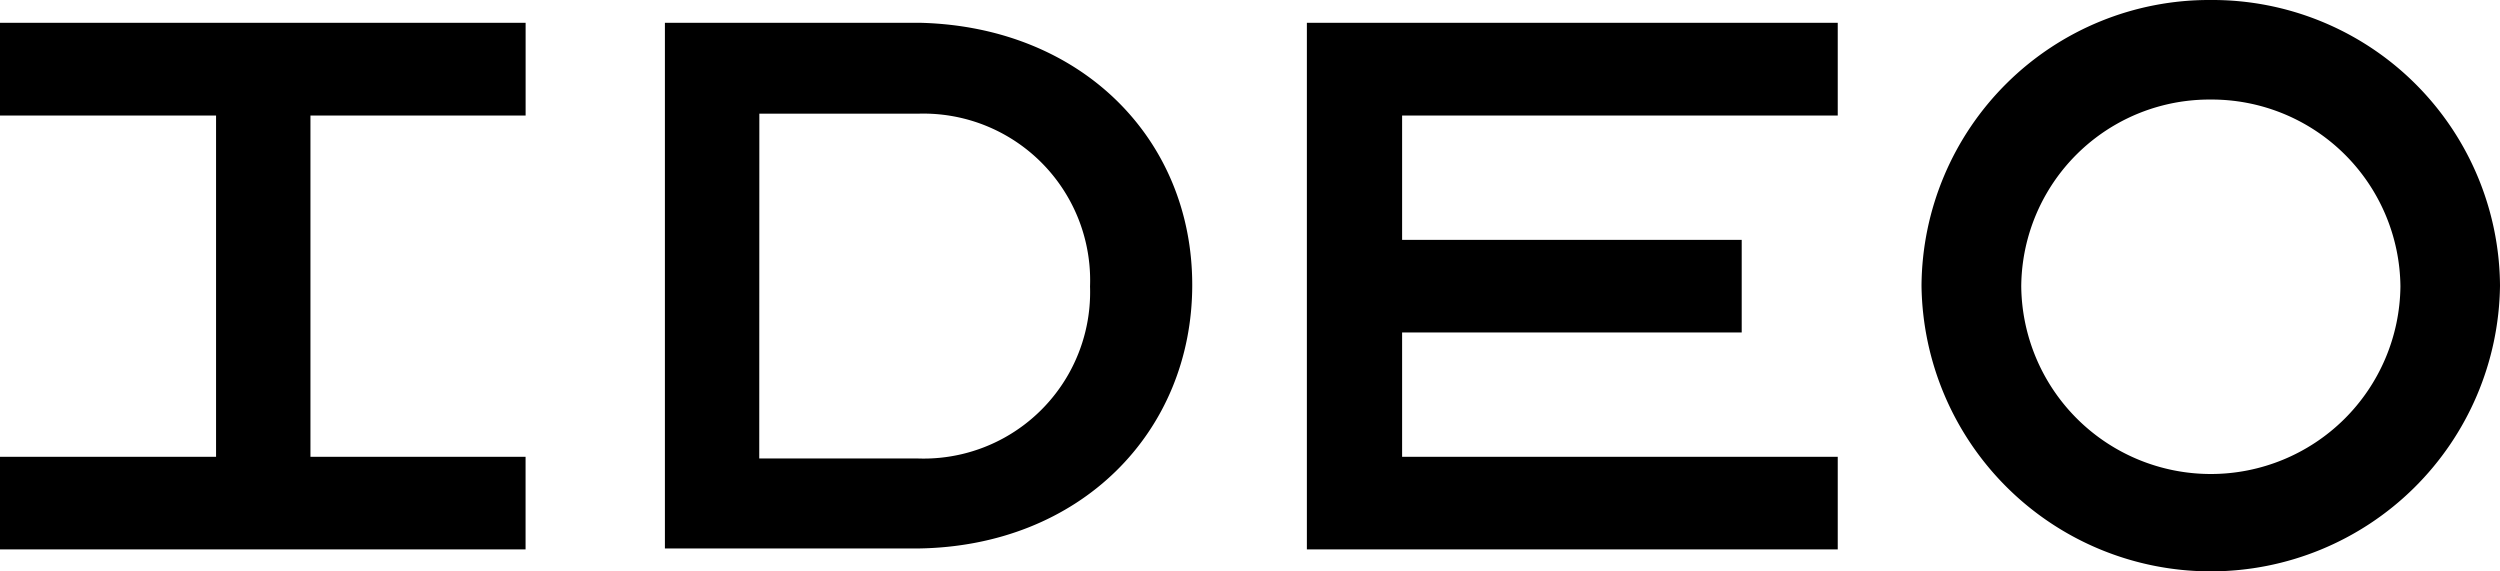 <svg xmlns="http://www.w3.org/2000/svg" width="109.519" height="25.033" viewBox="0 0 109.519 25.033">
  <path id="path1112" d="M96.848,0A12.6,12.6,0,0,0,84.177,12.517a12.672,12.672,0,0,0,25.342,0A12.6,12.6,0,0,0,96.848,0ZM0,1V5.061H9.465V20.011H0v4.056H23.024V20.011H13.6V5.061h9.426V1ZM29.128,1V24.028H40.176c7.147-.077,12.053-5.1,12.053-11.55C52.229,6.1,47.4,1.2,40.369,1ZM57.251,1V24.067H80.507V20.011H61.423V14.564H76.3V10.507H61.423V5.061H80.507V1Zm39.6,3.361a8.269,8.269,0,0,1,8.306,8.189,8.306,8.306,0,0,1-16.611,0,8.244,8.244,0,0,1,8.306-8.189Zm-63.586.618h6.992a7.306,7.306,0,0,1,7.495,7.572,7.294,7.294,0,0,1-7.572,7.533H33.261Z"/>
</svg>
